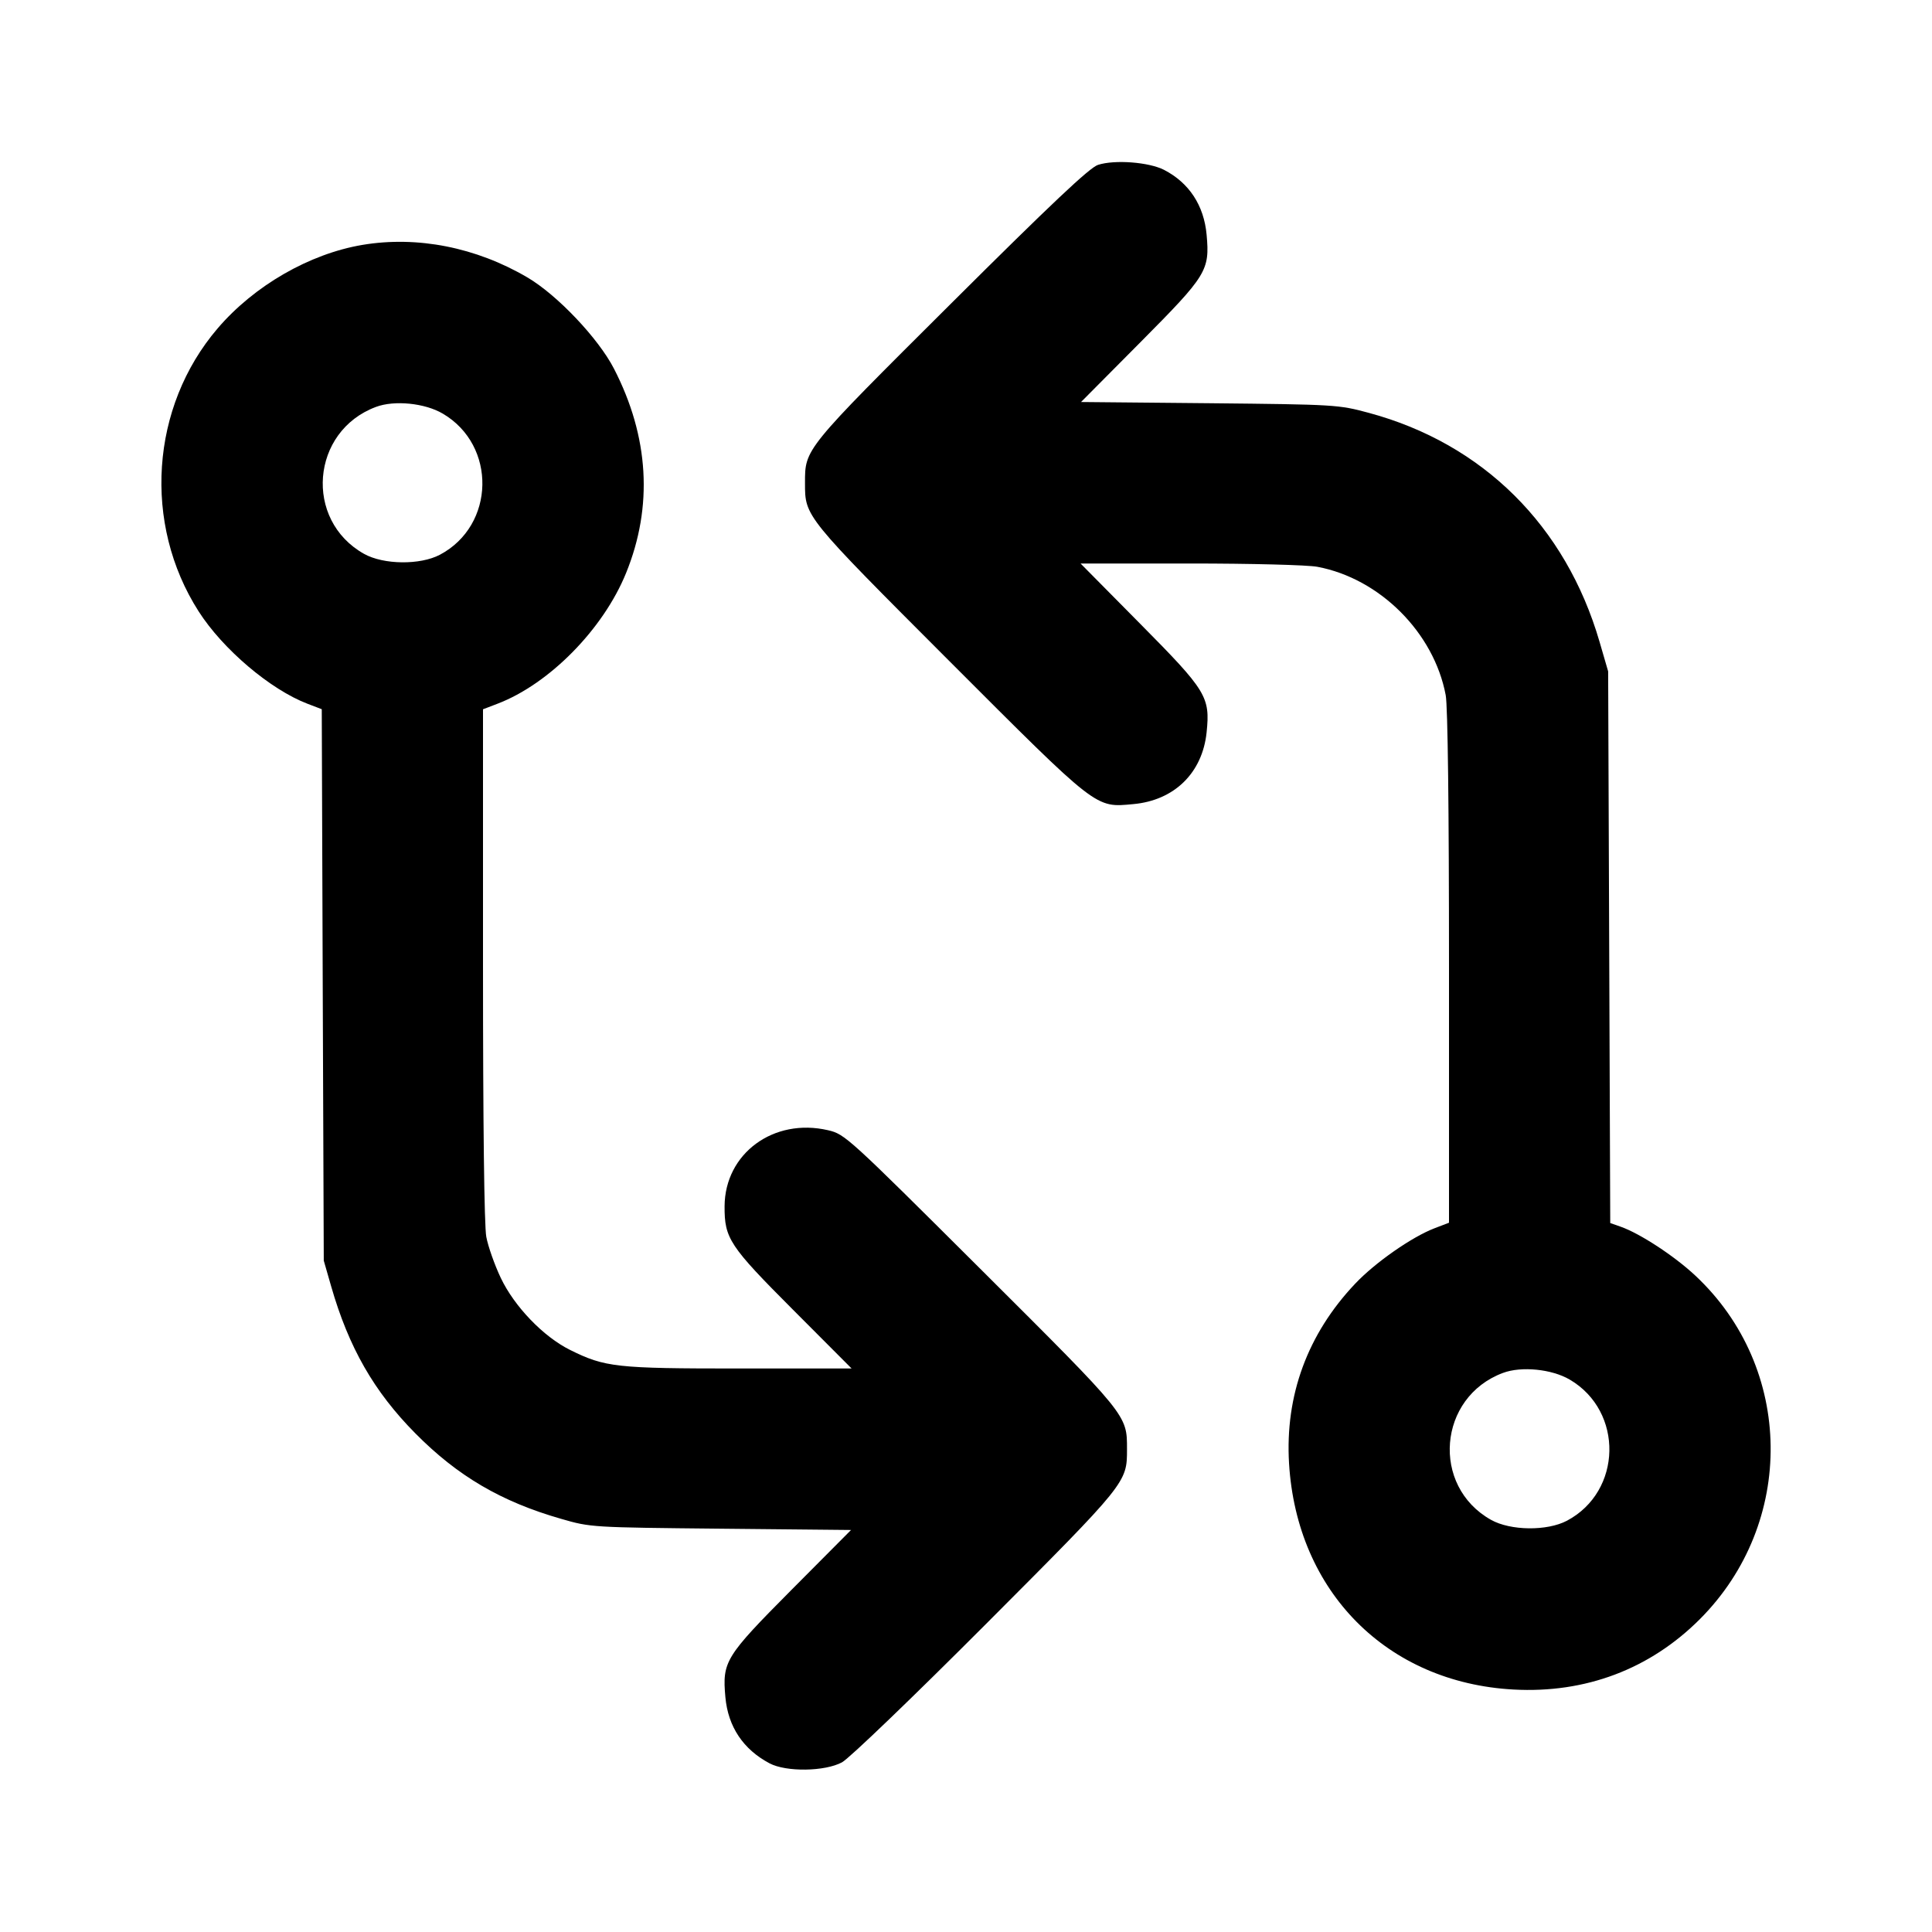 <svg id="icon" height="24" viewBox="0 0 24 24" width="24" xmlns="http://www.w3.org/2000/svg"><path d="M13.640 2.048 C 13.536 2.081,13.062 2.528,11.811 3.774 C 9.984 5.593,10.000 5.574,10.000 6.002 C 10.000 6.419,9.993 6.410,11.791 8.210 C 13.646 10.066,13.603 10.033,14.078 9.989 C 14.588 9.943,14.937 9.601,14.989 9.097 C 15.034 8.656,14.989 8.582,14.165 7.750 L 13.423 7.000 14.786 7.000 C 15.540 7.000,16.245 7.018,16.365 7.041 C 17.141 7.187,17.813 7.859,17.959 8.635 C 17.985 8.770,18.000 10.044,18.000 12.020 L 18.000 15.189 17.820 15.258 C 17.540 15.365,17.082 15.684,16.834 15.947 C 16.243 16.571,15.962 17.335,16.013 18.179 C 16.109 19.773,17.230 20.902,18.801 20.988 C 19.695 21.037,20.495 20.735,21.115 20.115 C 22.310 18.919,22.286 16.993,21.061 15.847 C 20.801 15.603,20.370 15.321,20.131 15.238 L 20.003 15.193 19.990 11.767 L 19.977 8.340 19.870 7.972 C 19.450 6.531,18.421 5.511,17.005 5.129 C 16.627 5.027,16.591 5.025,15.025 5.009 L 13.429 4.994 14.171 4.247 C 14.992 3.420,15.029 3.361,14.989 2.916 C 14.956 2.552,14.772 2.271,14.460 2.110 C 14.272 2.014,13.849 1.981,13.640 2.048 M4.503 3.042 C 3.844 3.153,3.158 3.548,2.703 4.080 C 1.869 5.055,1.772 6.507,2.467 7.594 C 2.768 8.065,3.359 8.566,3.819 8.742 L 3.997 8.810 4.009 12.235 L 4.022 15.660 4.114 15.980 C 4.332 16.738,4.646 17.287,5.159 17.805 C 5.684 18.336,6.225 18.654,6.972 18.868 C 7.338 18.974,7.351 18.974,8.956 18.990 L 10.572 19.006 9.829 19.753 C 9.008 20.580,8.971 20.639,9.011 21.083 C 9.044 21.450,9.233 21.732,9.560 21.905 C 9.767 22.014,10.247 22.007,10.460 21.892 C 10.549 21.844,11.341 21.083,12.249 20.173 C 14.004 18.414,14.000 18.418,14.000 18.002 C 14.000 17.574,14.015 17.593,12.189 15.773 C 10.529 14.119,10.496 14.089,10.286 14.040 C 9.610 13.883,9.004 14.329,9.001 14.985 C 8.999 15.385,9.061 15.478,9.851 16.270 L 10.579 17.000 9.178 17.000 C 7.655 17.000,7.516 16.985,7.081 16.769 C 6.750 16.605,6.389 16.229,6.221 15.875 C 6.144 15.713,6.063 15.483,6.041 15.365 C 6.015 15.230,6.000 13.956,6.000 11.980 L 6.000 8.811 6.180 8.742 C 6.824 8.496,7.494 7.815,7.777 7.119 C 8.114 6.291,8.063 5.426,7.627 4.580 C 7.434 4.204,6.921 3.663,6.551 3.446 C 5.914 3.072,5.185 2.928,4.503 3.042 M5.500 5.138 C 6.172 5.532,6.152 6.527,5.465 6.891 C 5.219 7.021,4.764 7.016,4.522 6.880 C 3.773 6.460,3.863 5.356,4.670 5.055 C 4.899 4.969,5.277 5.007,5.500 5.138 M19.500 17.138 C 20.172 17.532,20.152 18.527,19.465 18.891 C 19.219 19.021,18.764 19.016,18.522 18.880 C 17.773 18.460,17.863 17.356,18.670 17.055 C 18.899 16.969,19.277 17.007,19.500 17.138 " fill="currentColor" stroke="none" fill-rule="evenodd"></path></svg>